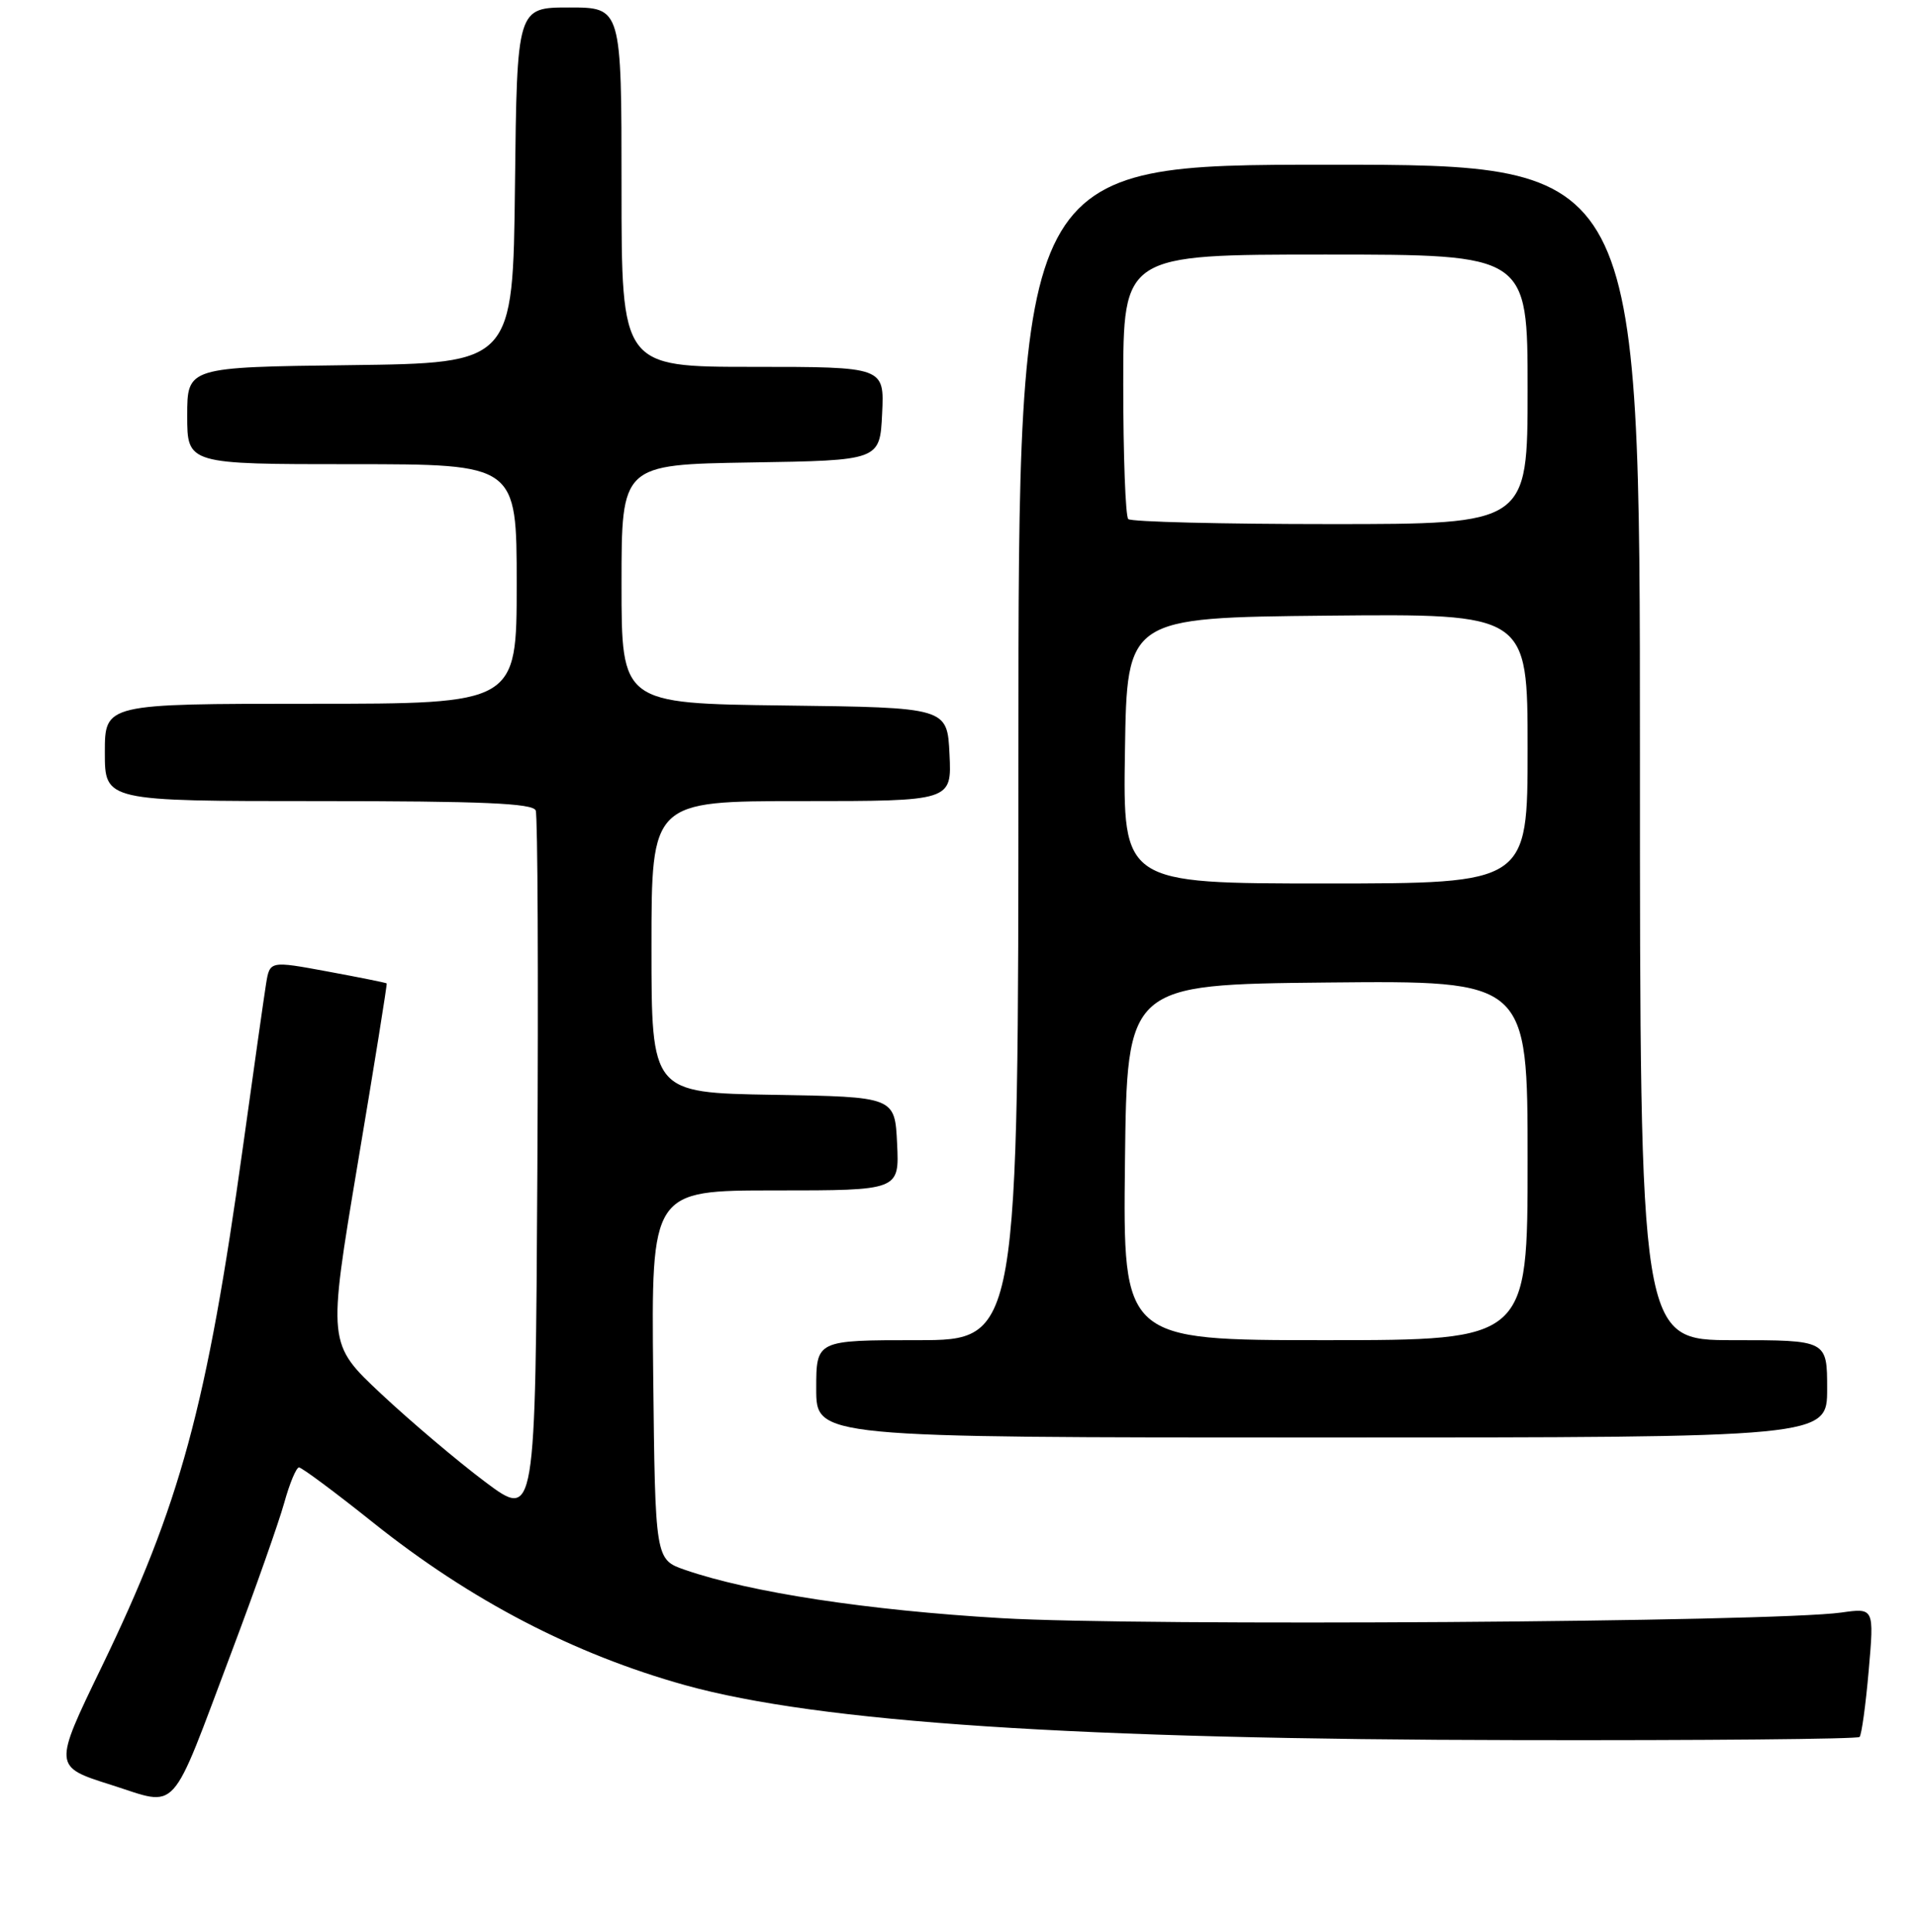 <?xml version="1.0" encoding="UTF-8" standalone="no"?>
<!DOCTYPE svg PUBLIC "-//W3C//DTD SVG 1.1//EN" "http://www.w3.org/Graphics/SVG/1.1/DTD/svg11.dtd" >
<svg xmlns="http://www.w3.org/2000/svg" xmlns:xlink="http://www.w3.org/1999/xlink" version="1.1" viewBox="0 0 256 258">
 <g >
 <path fill="currentColor"
d=" M 30.98 220.50 C 34.09 212.25 37.22 203.36 37.95 200.75 C 38.67 198.14 39.56 196.00 39.93 196.00 C 40.30 196.00 44.78 199.33 49.87 203.40 C 62.86 213.77 76.64 220.94 91.50 225.08 C 109.39 230.05 143.76 232.33 202.67 232.42 C 227.51 232.47 248.05 232.28 248.33 232.00 C 248.60 231.72 249.15 227.73 249.55 223.13 C 250.28 214.76 250.28 214.76 245.89 215.38 C 236.71 216.66 152.44 217.23 133.72 216.13 C 115.84 215.08 100.18 212.69 91.48 209.68 C 87.50 208.30 87.50 208.30 87.23 183.65 C 86.97 159.00 86.97 159.00 103.53 159.00 C 120.10 159.00 120.10 159.00 119.80 152.75 C 119.50 146.50 119.50 146.50 103.25 146.23 C 87.00 145.95 87.00 145.95 87.00 126.48 C 87.00 107.00 87.00 107.00 107.05 107.00 C 127.10 107.00 127.10 107.00 126.80 100.75 C 126.50 94.50 126.50 94.50 104.75 94.23 C 83.00 93.96 83.00 93.96 83.00 78.00 C 83.00 62.05 83.00 62.05 100.25 61.77 C 117.50 61.50 117.50 61.50 117.80 55.25 C 118.10 49.00 118.10 49.00 100.55 49.00 C 83.00 49.00 83.00 49.00 83.00 25.00 C 83.00 1.00 83.00 1.00 76.02 1.00 C 69.04 1.00 69.04 1.00 68.77 24.75 C 68.50 48.50 68.50 48.50 46.75 48.77 C 25.00 49.04 25.00 49.04 25.00 55.52 C 25.00 62.00 25.00 62.00 47.00 62.00 C 69.00 62.00 69.00 62.00 69.00 78.00 C 69.00 94.00 69.00 94.00 41.50 94.00 C 14.00 94.00 14.00 94.00 14.00 100.50 C 14.00 107.00 14.00 107.00 42.53 107.00 C 64.43 107.00 71.17 107.29 71.54 108.25 C 71.81 108.94 71.90 130.53 71.76 156.23 C 71.50 202.95 71.50 202.95 64.79 197.93 C 61.11 195.17 54.86 189.88 50.92 186.19 C 43.75 179.47 43.75 179.47 47.76 155.49 C 49.98 142.29 51.72 131.43 51.64 131.35 C 51.56 131.26 48.02 130.55 43.76 129.76 C 36.03 128.33 36.03 128.33 35.53 131.41 C 35.26 133.11 33.88 142.82 32.47 153.00 C 27.61 187.95 24.09 200.90 13.53 222.73 C 7.13 235.96 7.13 235.96 14.81 238.39 C 23.98 241.29 22.56 242.85 30.98 220.50 Z  M 244.00 185.50 C 244.00 179.00 244.00 179.00 231.50 179.00 C 219.00 179.00 219.00 179.00 219.00 100.50 C 219.00 22.00 219.00 22.00 177.50 22.00 C 136.00 22.00 136.00 22.00 136.00 100.50 C 136.00 179.00 136.00 179.00 122.50 179.00 C 109.00 179.00 109.00 179.00 109.00 185.50 C 109.00 192.00 109.00 192.00 176.50 192.00 C 244.00 192.00 244.00 192.00 244.00 185.50 Z  M 150.23 155.25 C 150.50 131.50 150.50 131.50 177.25 131.23 C 204.00 130.97 204.00 130.97 204.00 154.98 C 204.00 179.00 204.00 179.00 176.98 179.00 C 149.96 179.00 149.96 179.00 150.23 155.25 Z  M 150.23 100.25 C 150.50 82.50 150.50 82.50 177.25 82.23 C 204.00 81.97 204.00 81.97 204.00 99.98 C 204.00 118.00 204.00 118.00 176.98 118.00 C 149.95 118.00 149.95 118.00 150.23 100.25 Z  M 150.67 69.33 C 150.30 68.97 150.00 60.87 150.00 51.33 C 150.00 34.00 150.00 34.00 177.00 34.00 C 204.00 34.00 204.00 34.00 204.00 52.00 C 204.00 70.00 204.00 70.00 177.67 70.00 C 163.18 70.00 151.03 69.70 150.67 69.33 Z "/>
</g>
</svg>